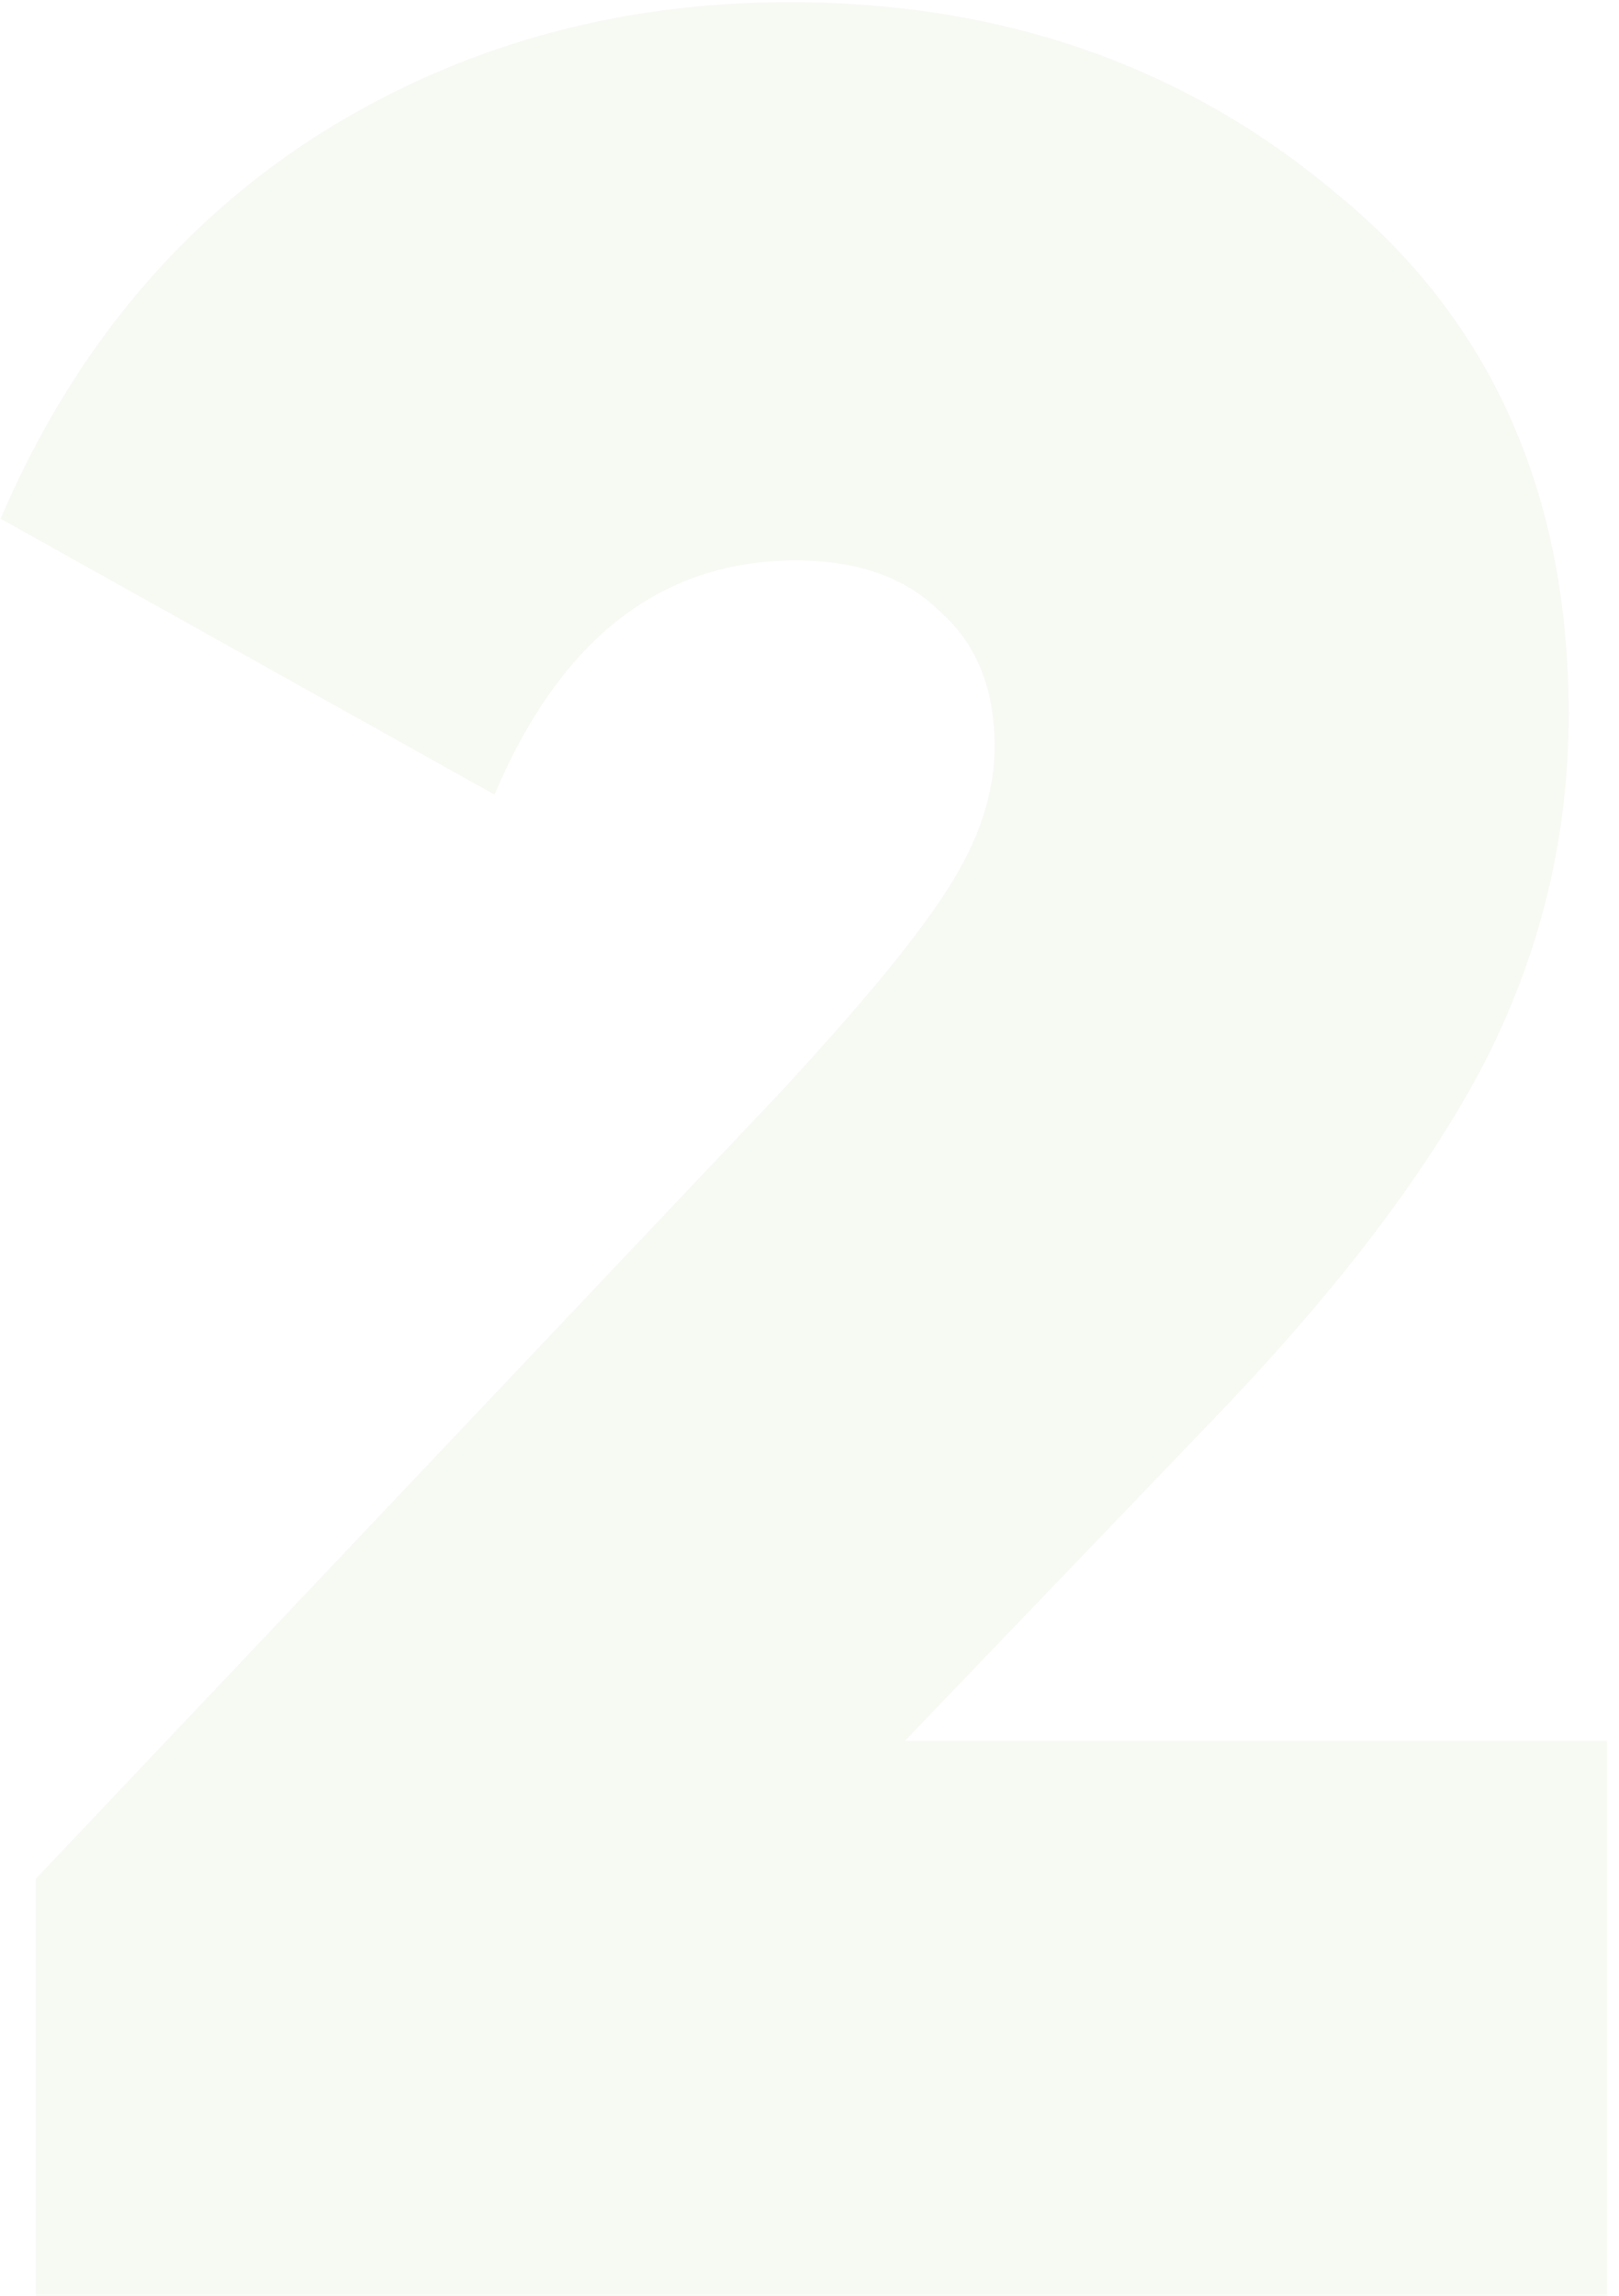 <svg width="103" height="146" viewBox="0 0 103 146" fill="none" xmlns="http://www.w3.org/2000/svg">
<path opacity="0.05" d="M102.244 146H2.284V119.48L49.612 69.5C54.78 63.924 58.316 59.64 60.22 56.648C62.26 53.52 63.28 50.46 63.28 47.468C63.28 43.796 62.124 40.94 59.812 38.9C57.636 36.724 54.576 35.636 50.632 35.636C42.064 35.636 35.672 40.6 31.456 50.528L0.04 32.984C4.528 22.512 11.192 14.42 20.032 8.708C29.008 2.996 39.072 0.14 50.224 0.14C63.824 0.14 75.452 4.22 85.108 12.38C94.9 20.404 99.796 31.42 99.796 45.428C99.796 53.316 97.96 60.796 94.288 67.868C90.616 74.804 84.836 82.352 76.948 90.512L57.568 110.708H102.244V146Z" fill="#547C0E"/>
</svg>
